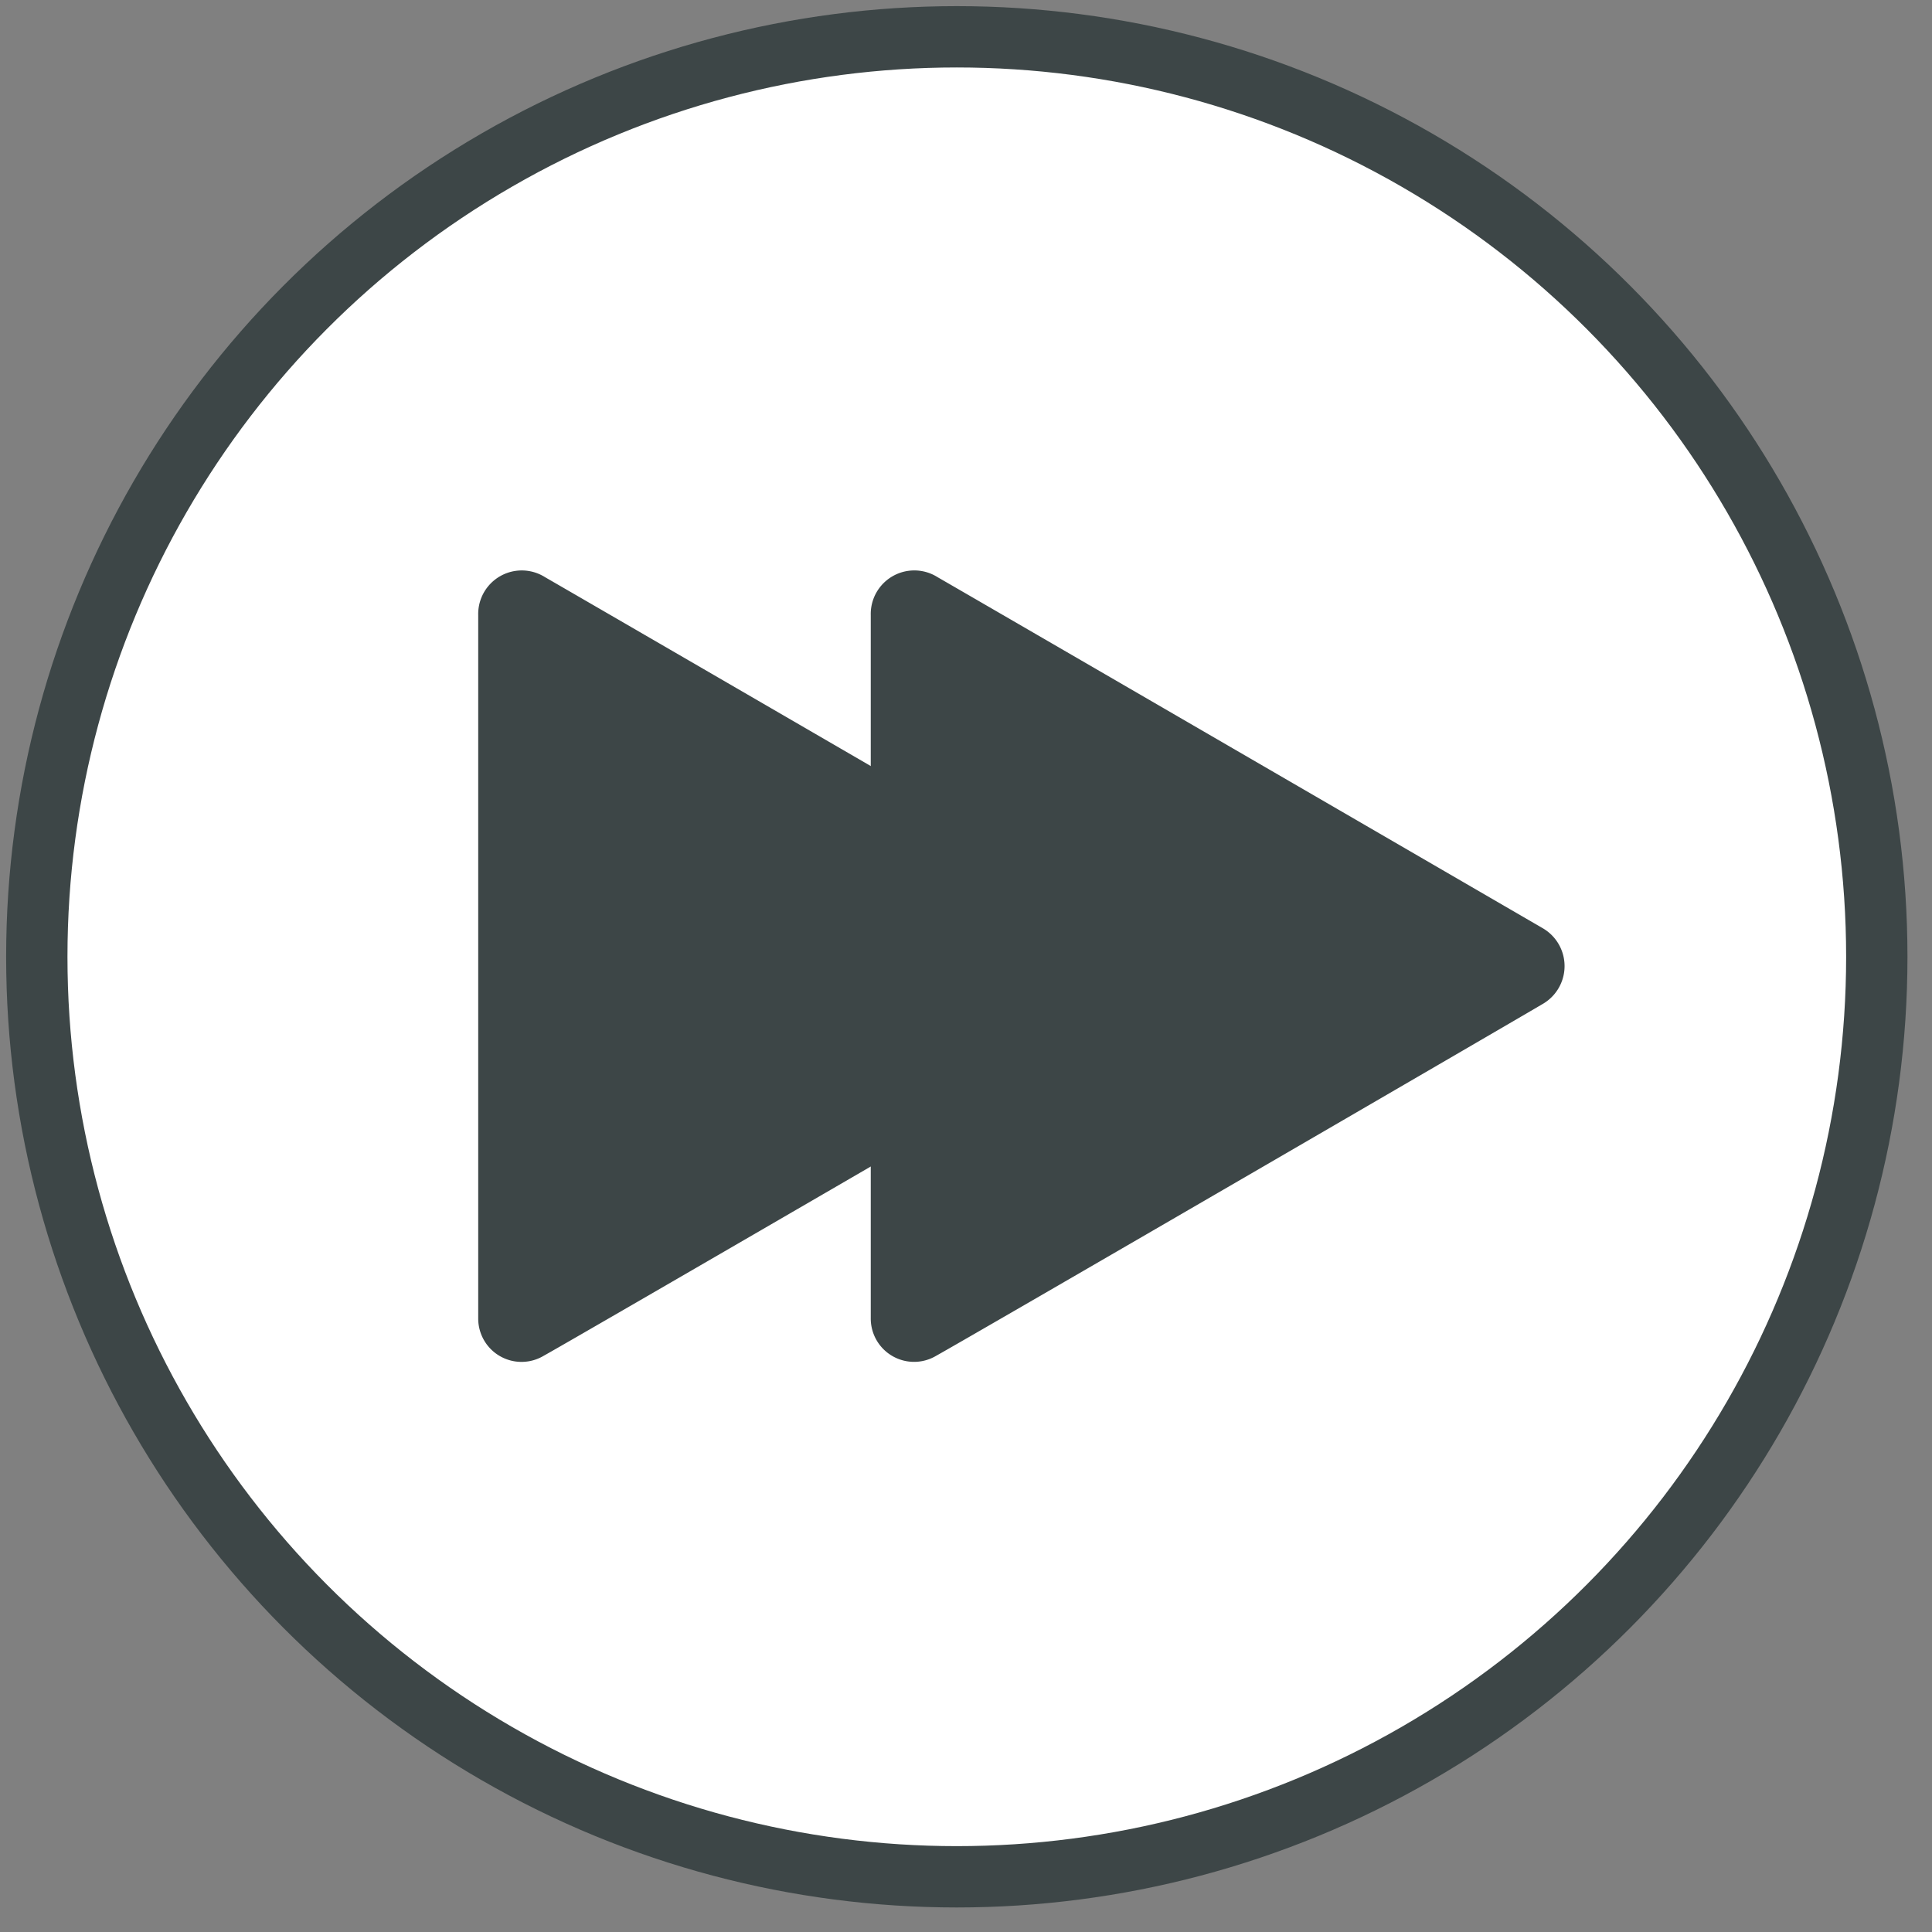 <svg xmlns="http://www.w3.org/2000/svg" width="105" height="105" viewBox="0 0 105 105">
  <rect x="0" y="0" width="105" height="105" fill="#808080" stroke="none"/>
  <defs>
    <style>
      .cls-1 {
        fill: #fff;
        stroke: #3d4647;
        stroke-width: 3.333px;
      }

      .cls-2 {
        fill: #3d4647;
        fill-rule: evenodd;
      }
    </style>
  </defs>
  <circle class="cls-1" cx="52" cy="52" r="50"/>
  <path id="Shape_1_copy_3" data-name="Shape 1 copy 3" class="cls-2" d="M25.99,71.635V33.43a2.368,2.368,0,0,1,3.636-2.059C31.075,32.2,60.02,49,62.49,50.435a2.378,2.378,0,0,1,0,4.139c-1.778,1.054-30.834,17.935-32.938,19.108A2.354,2.354,0,0,1,25.99,71.635Z"/>
  <path id="Shape_1_copy" data-name="Shape 1 copy" class="cls-2" d="M47.324,71.635V33.43a2.367,2.367,0,0,1,3.636-2.059C52.408,32.2,81.353,49,83.824,50.435a2.378,2.378,0,0,1,0,4.139C82.045,55.627,52.99,72.509,50.885,73.681A2.354,2.354,0,0,1,47.324,71.635Z"/>
</svg>
